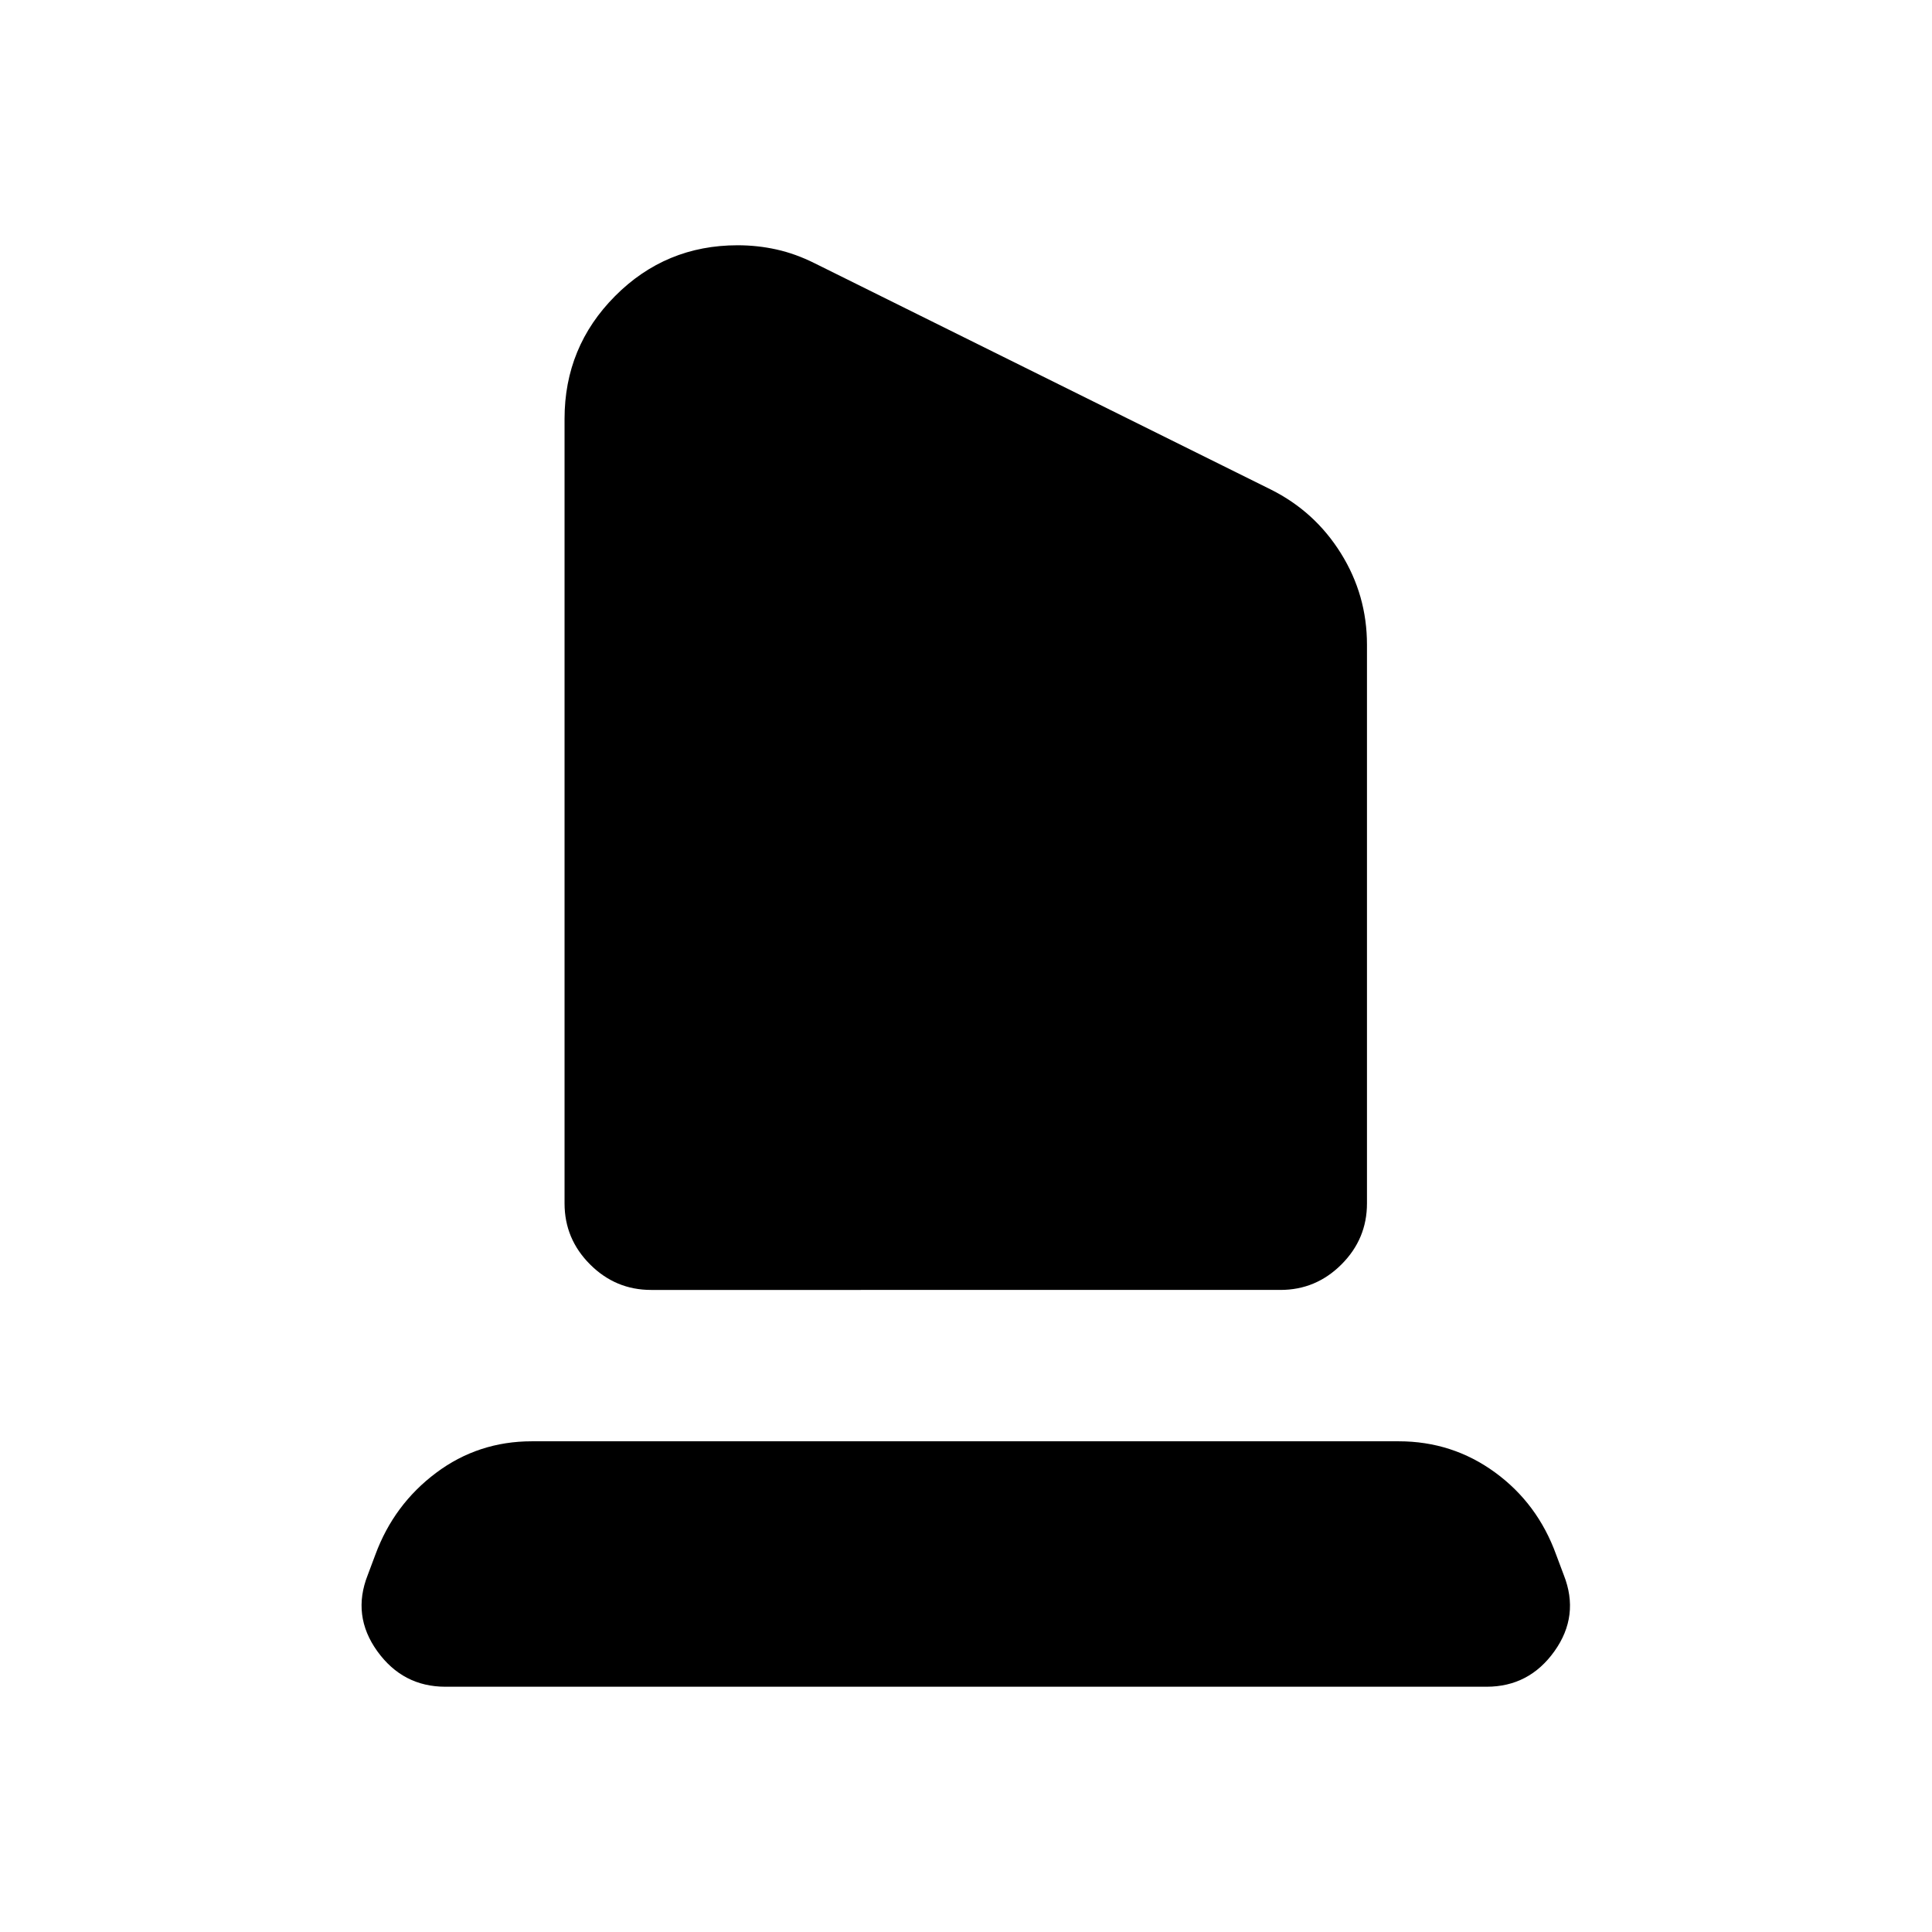 <svg xmlns="http://www.w3.org/2000/svg" height="24" viewBox="0 -960 960 960" width="24"><path d="M323.52-319.04q-17.65 0-30.32-12.68-12.68-12.67-12.68-30.32v-389.85q0-35.78 25.11-61.01 25.11-25.23 60.89-25.23 9.94 0 19.38 2.11 9.45 2.11 18.88 6.82L631.5-716.74q21.87 10.94 34.8 31.7 12.94 20.76 12.94 45.37v277.63q0 17.65-12.67 30.32-12.68 12.68-30.33 12.68H323.52ZM221.33-121.87q-21.16 0-33.86-17.66-12.71-17.67-4.75-37.84l3.8-10.13q9.2-24.93 30.14-40.63 20.95-15.7 47.62-15.7h430.7q26.67 0 47.87 15.45 21.19 15.45 30.39 40.88l3.8 10.13q7.96 20.17-4.63 37.84-12.58 17.66-33.74 17.66H221.33Z"/></svg>